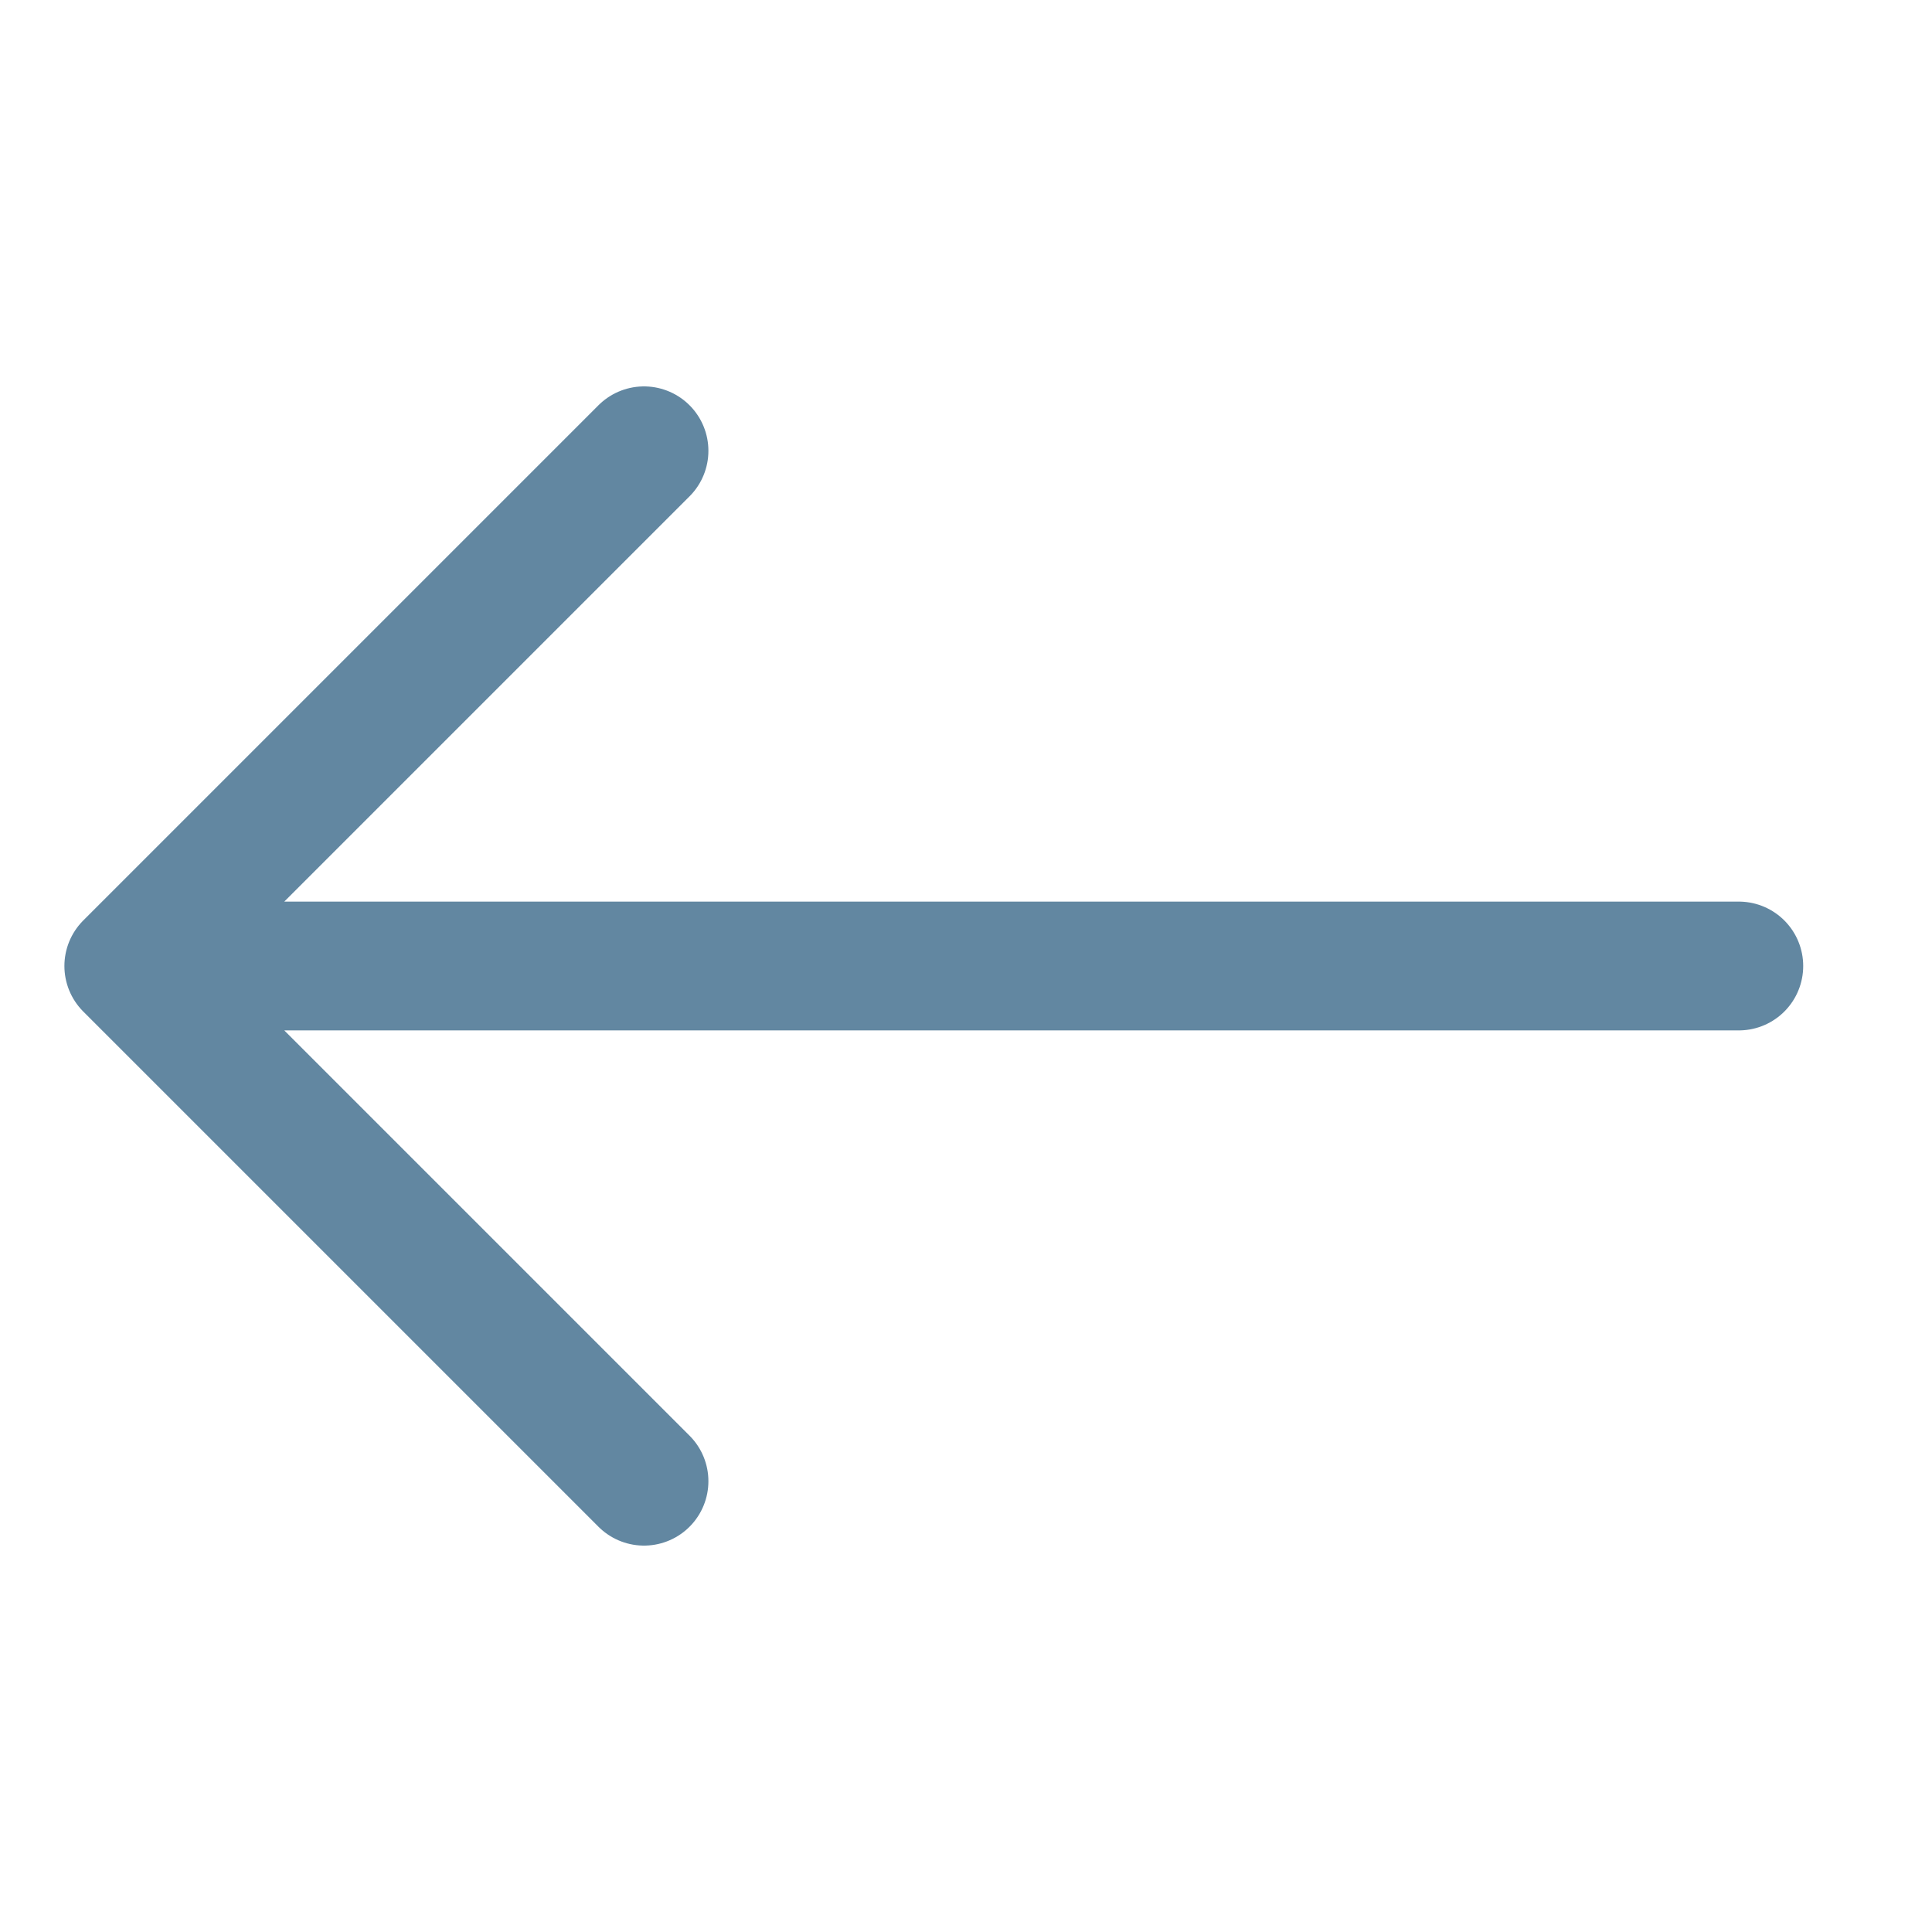 <svg width="24" height="24" viewBox="0 0 24 24" fill="none" xmlns="http://www.w3.org/2000/svg">
<path d="M1.6 12H21.6M1.6 12L8 5.6L1.6 12ZM1.6 12L8 18.4L1.6 12Z" stroke="#6287A1" stroke-width="1.6" stroke-linecap="round" stroke-linejoin="round"/>
</svg>
